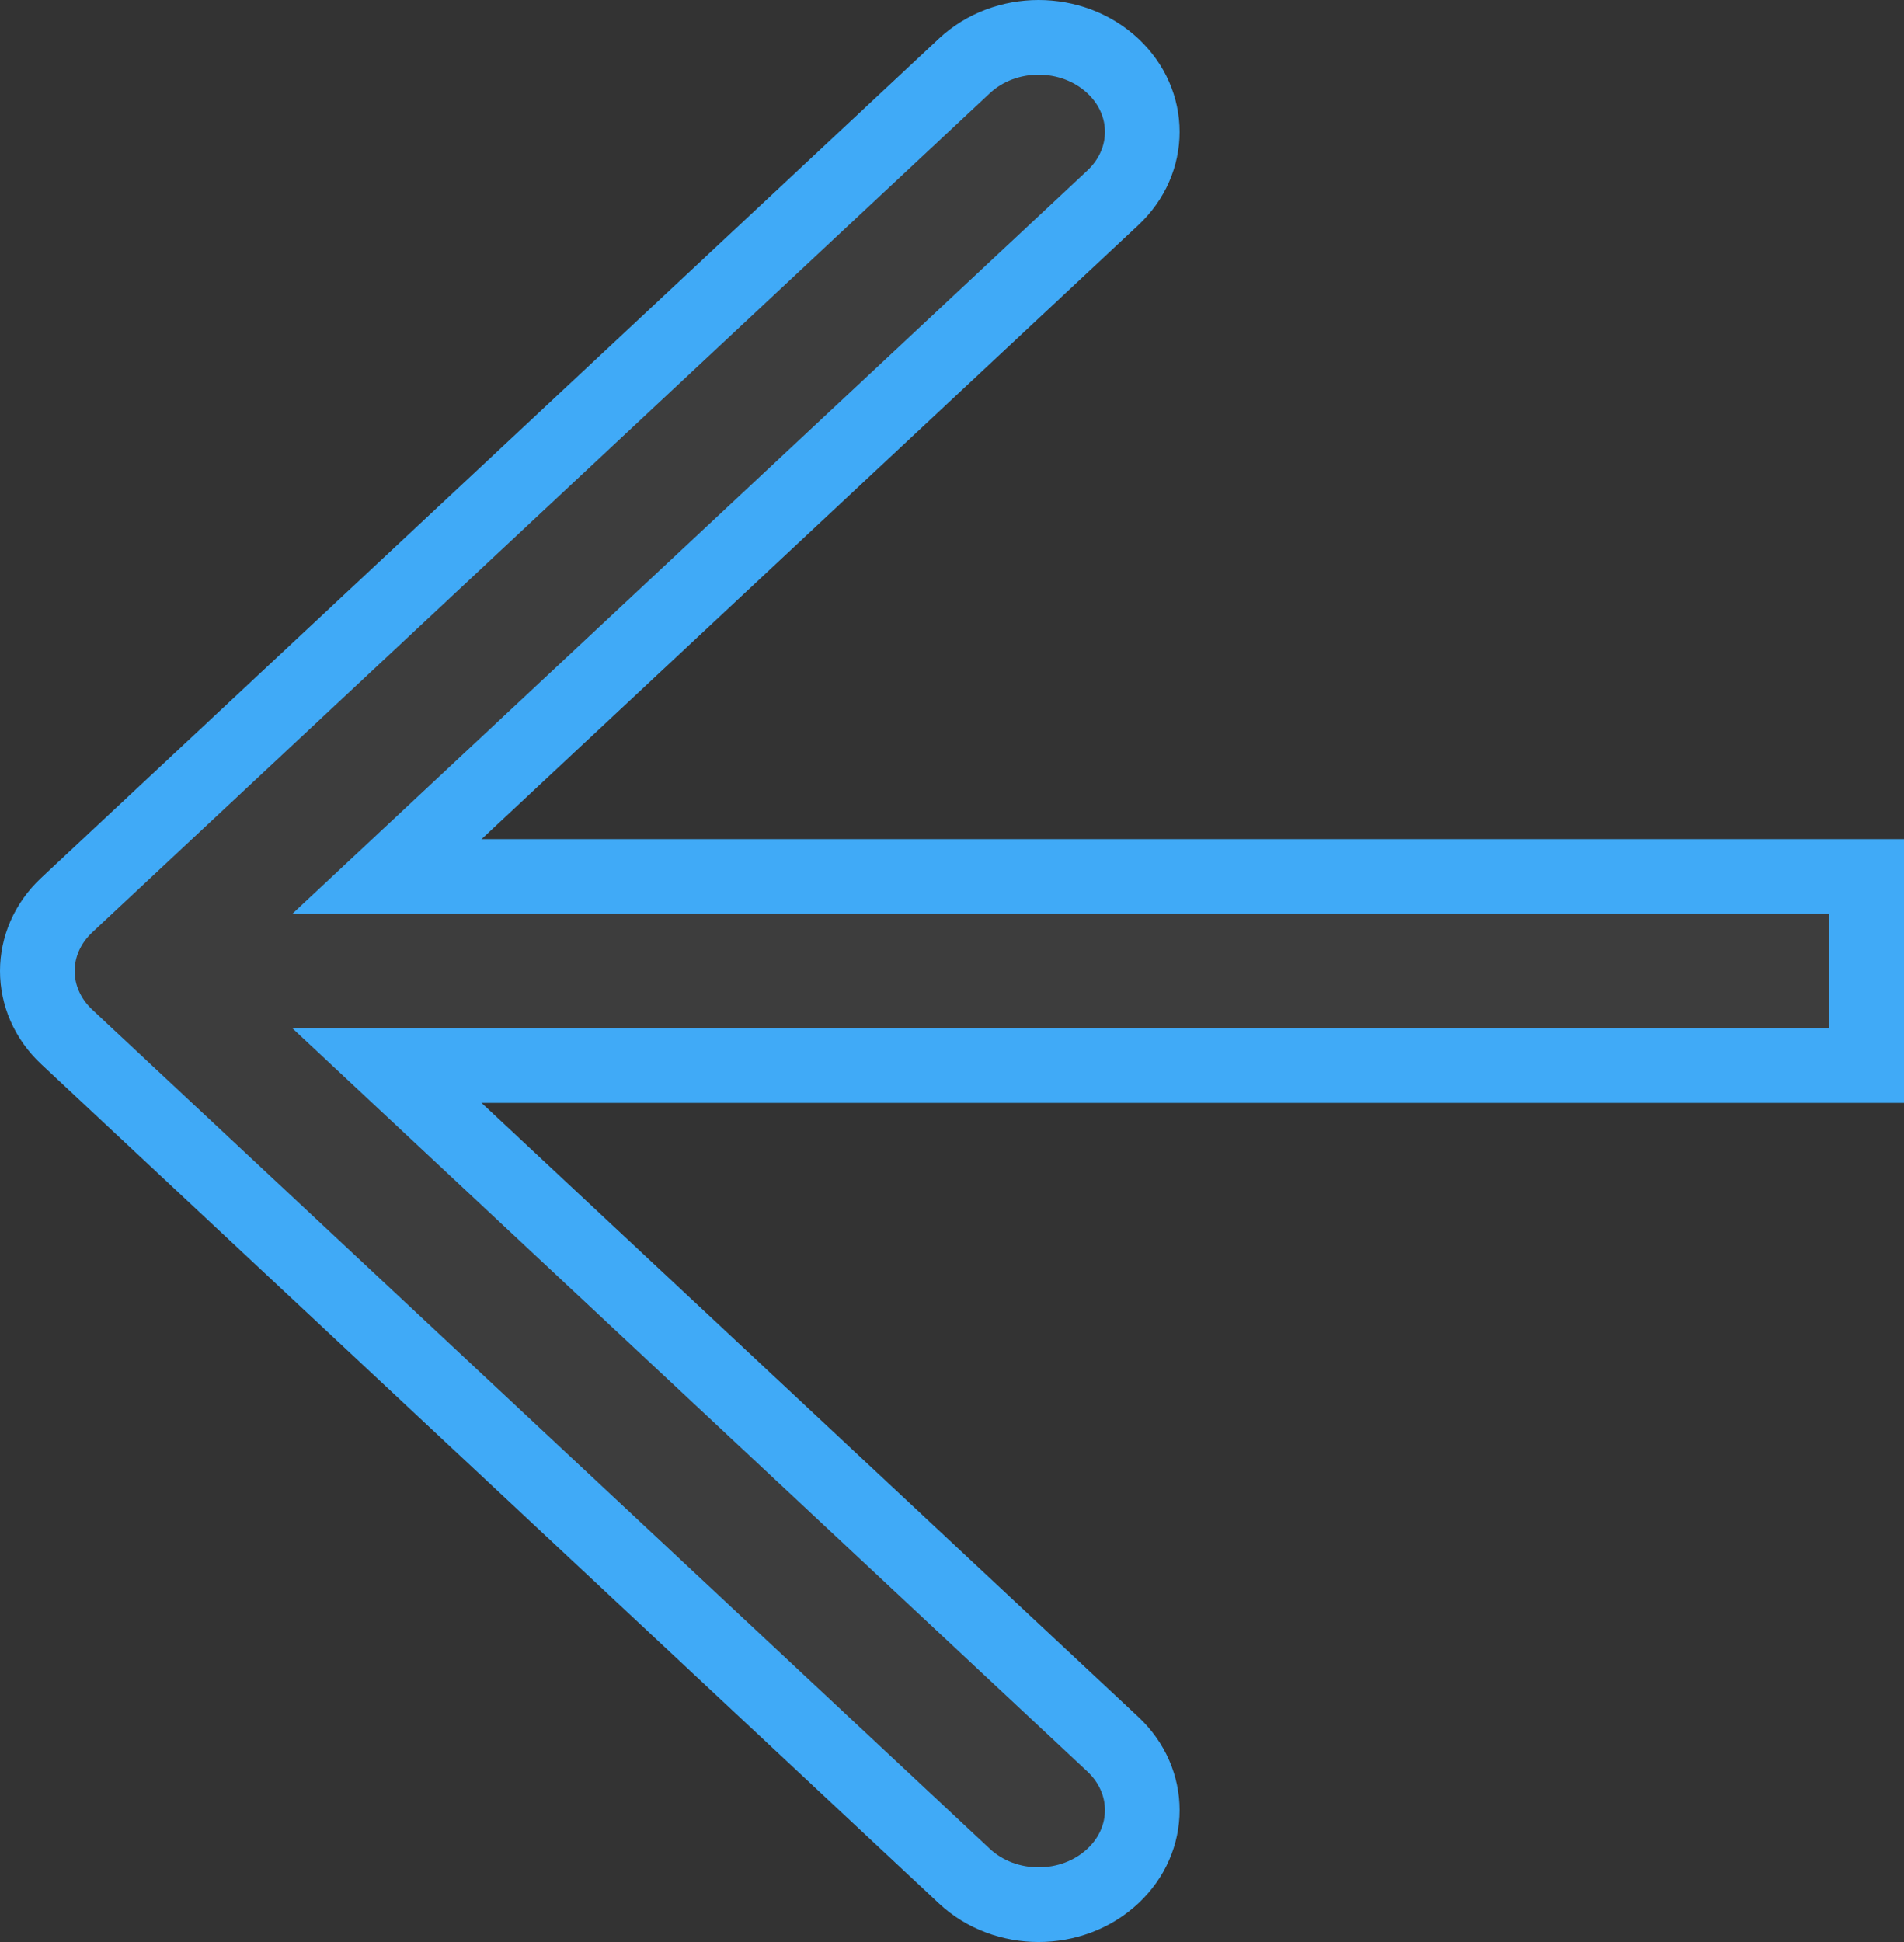 <svg width="51" height="52" viewBox="0 0 51 52" fill="none" xmlns="http://www.w3.org/2000/svg">
<rect x="0" y="0" width="51" height="52" fill="#333333" stroke="none"/>
<path d="M12.215 21.739L10.364 23.469H12.898H50V28.531H12.898H10.364L12.215 30.261L29.808 46.703C30.86 47.687 30.86 49.252 29.808 50.235C28.717 51.255 26.922 51.255 25.831 50.235L1.789 27.766C0.737 26.782 0.737 25.218 1.789 24.234L25.831 1.765C26.922 0.745 28.717 0.745 29.808 1.765C30.86 2.748 30.86 4.313 29.808 5.297L12.215 21.739Z" fill="white" fill-opacity="0.05" stroke="#40AAF7" stroke-width="2"/>
</svg>
